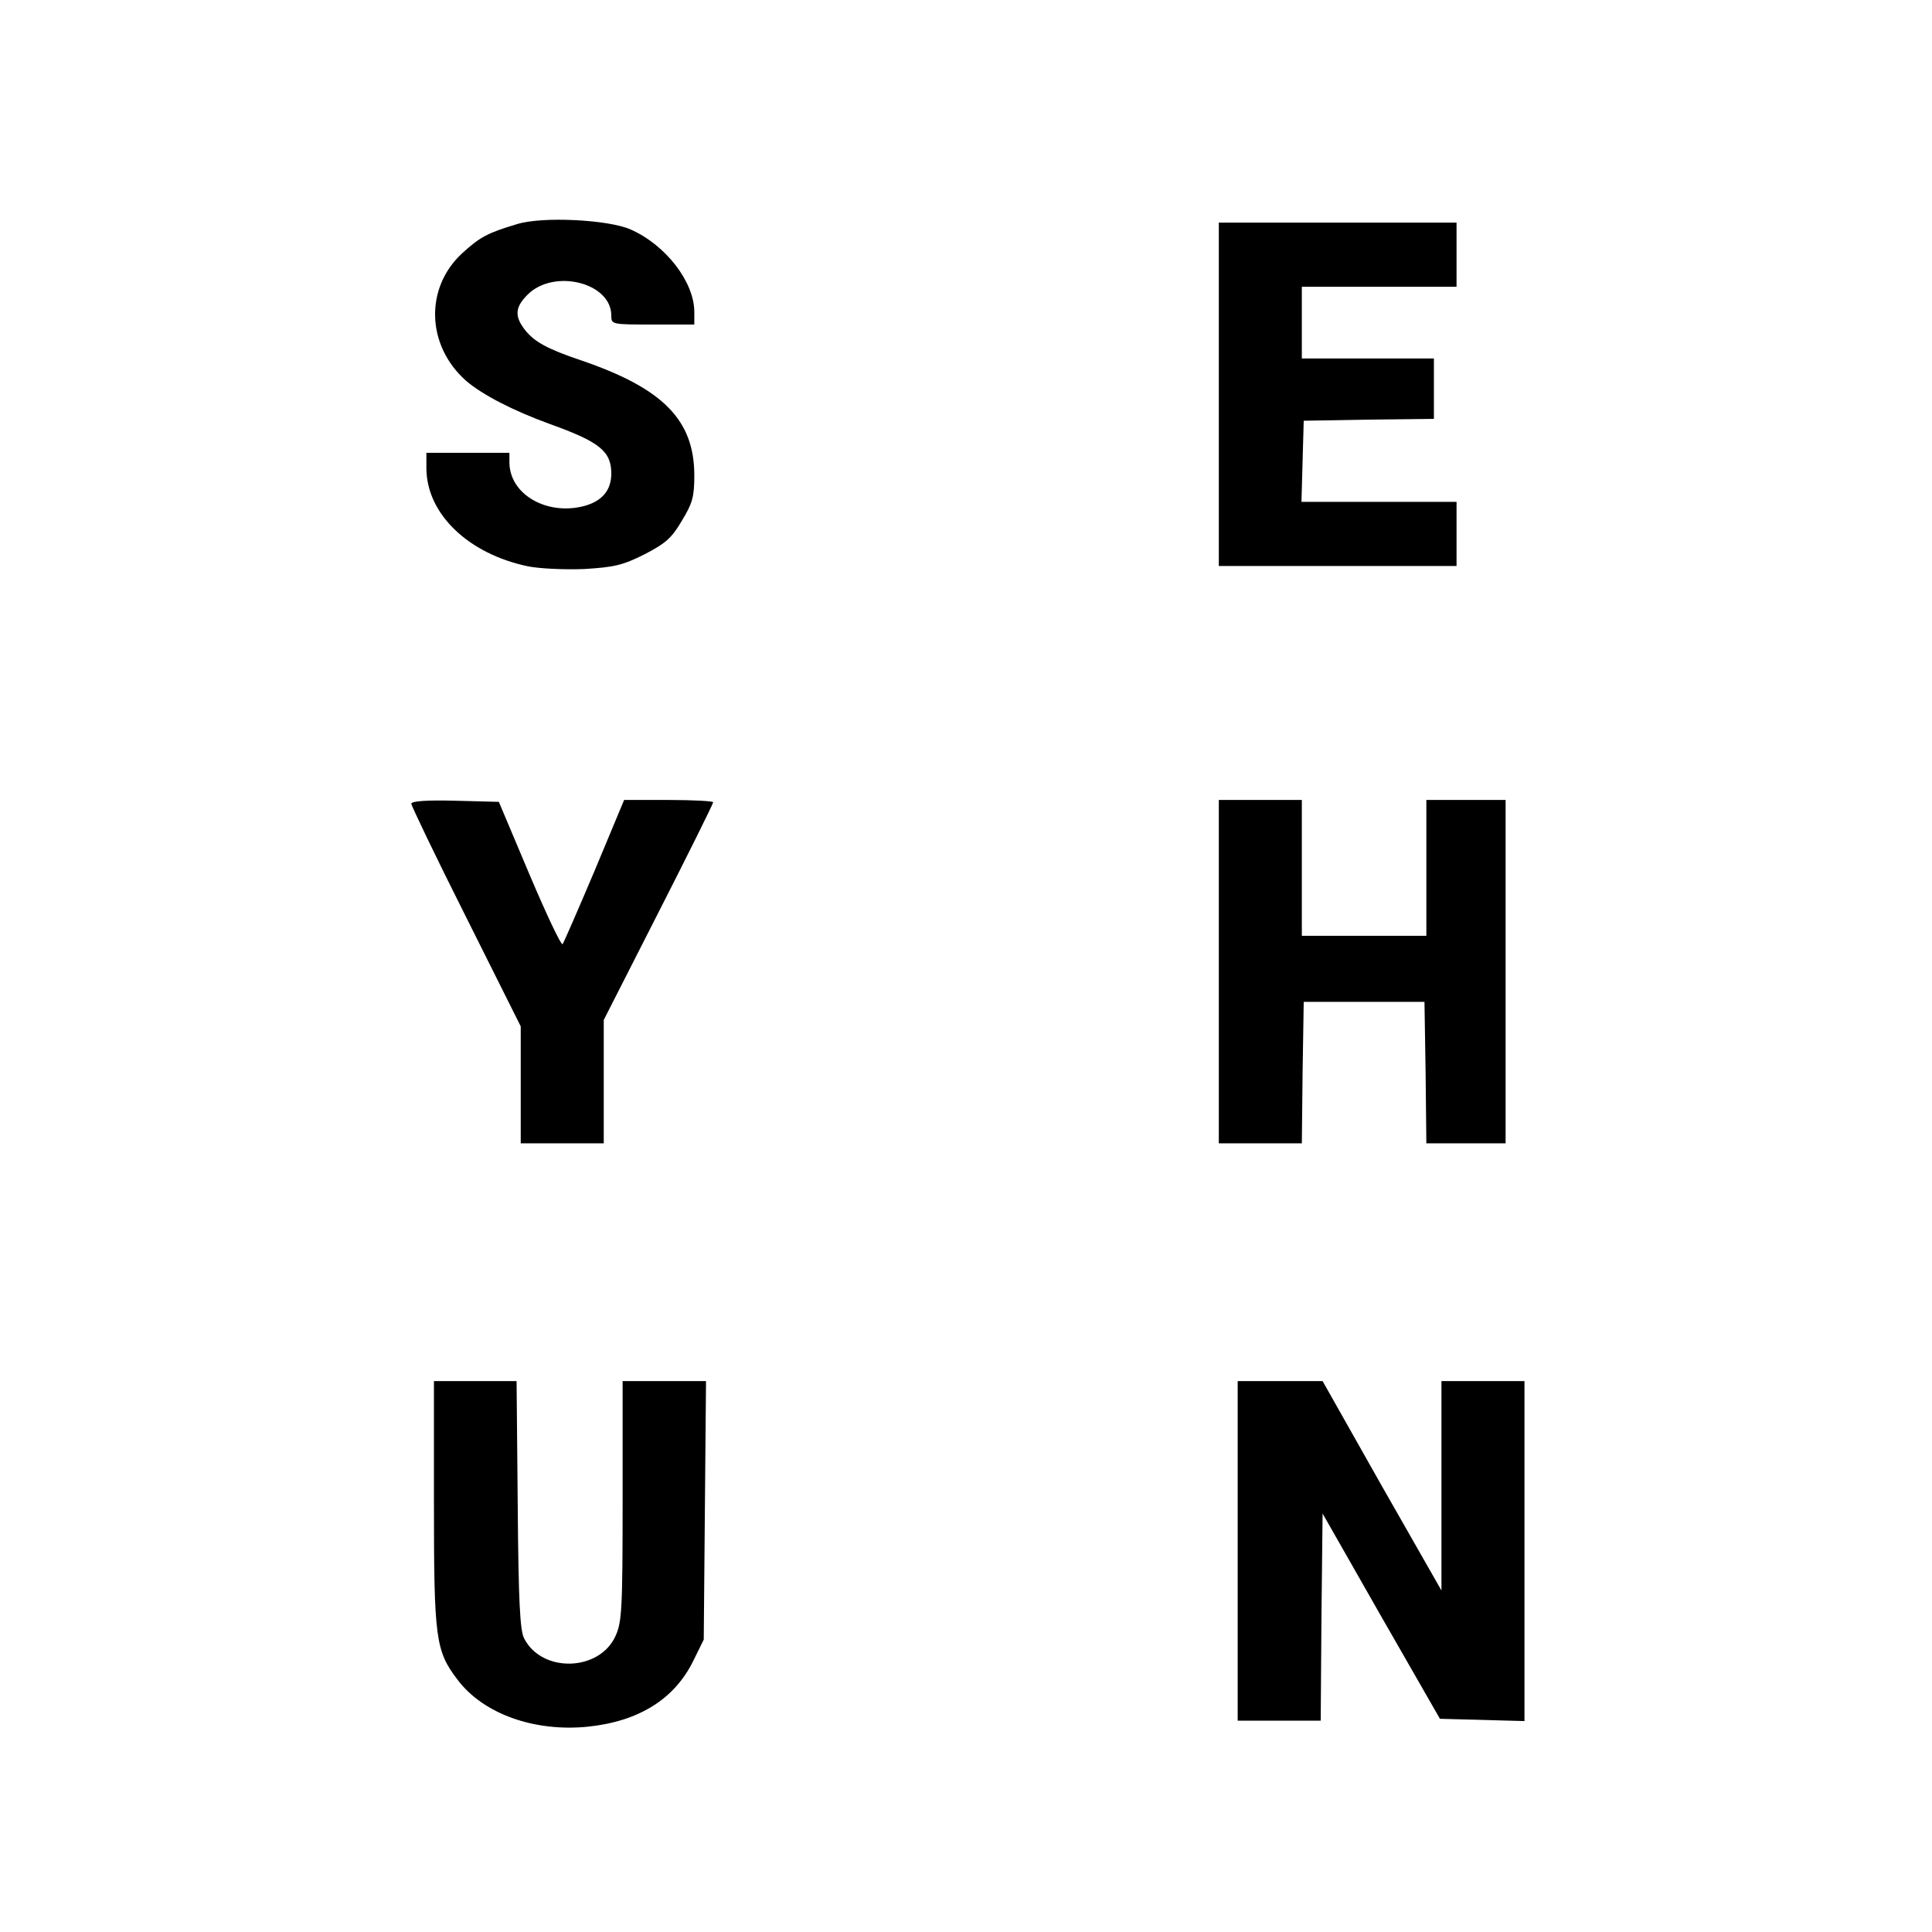 <?xml version="1.0" standalone="no"?>
<!DOCTYPE svg PUBLIC "-//W3C//DTD SVG 20010904//EN"
 "http://www.w3.org/TR/2001/REC-SVG-20010904/DTD/svg10.dtd">
<svg version="1.0" xmlns="http://www.w3.org/2000/svg"
 width="512pt" height="512pt" viewBox="0 0 512 512"
 preserveAspectRatio="xMidYMid meet">
<g transform="translate(0,512) scale(0.1,-0.1)"
fill="#000000" stroke="none">
<path d="M1370 4526 c-77 -23 -98 -34 -145 -77 -100 -92 -95 -245 10 -338 43
-37 124 -79 223 -115 131 -47 162 -72 162 -131 0 -44 -24 -73 -72 -86 -99 -26
-198 31 -198 116 l0 25 -110 0 -110 0 0 -42 c1 -120 111 -226 270 -259 31 -6
96 -9 148 -7 81 5 102 10 160 39 56 29 72 43 99 89 28 46 33 63 33 120 0 147
-83 231 -300 305 -89 30 -124 49 -149 81 -28 36 -26 60 7 93 70 70 222 32 222
-55 0 -24 1 -24 110 -24 l110 0 0 33 c0 80 -76 178 -169 219 -59 26 -234 35
-301 14z"/>
<path d="M3230 4075 l0 -455 315 0 315 0 0 85 0 85 -205 0 -206 0 3 108 3 107
173 3 172 2 0 80 0 80 -175 0 -175 0 0 95 0 95 205 0 205 0 0 85 0 85 -315 0
-315 0 0 -455z"/>
<path d="M1090 2990 c0 -5 65 -141 145 -300 l145 -290 0 -155 0 -155 110 0
110 0 0 164 0 163 145 285 c80 157 145 288 145 292 0 3 -53 6 -118 6 l-118 0
-78 -187 c-44 -104 -82 -191 -85 -195 -4 -4 -43 79 -88 185 l-81 192 -116 3
c-75 2 -116 -1 -116 -8z"/>
<path d="M3230 2545 l0 -455 110 0 110 0 2 188 3 187 160 0 160 0 3 -187 2
-188 105 0 105 0 0 455 0 455 -105 0 -105 0 0 -180 0 -180 -165 0 -165 0 0
180 0 180 -110 0 -110 0 0 -455z"/>
<path d="M1150 1137 c0 -360 4 -392 63 -469 68 -90 203 -138 344 -124 136 14
230 73 280 174 l28 57 3 343 3 342 -110 0 -111 0 0 -317 c0 -288 -2 -322 -19
-359 -43 -94 -195 -98 -242 -6 -11 21 -15 98 -17 355 l-3 327 -110 0 -109 0 0
-323z"/>
<path d="M3280 1010 l0 -450 110 0 110 0 2 274 3 275 155 -272 156 -272 112
-3 112 -3 0 451 0 450 -110 0 -110 0 0 -277 0 -278 -158 277 -157 278 -112 0
-113 0 0 -450z"/>
</g>
</svg>
